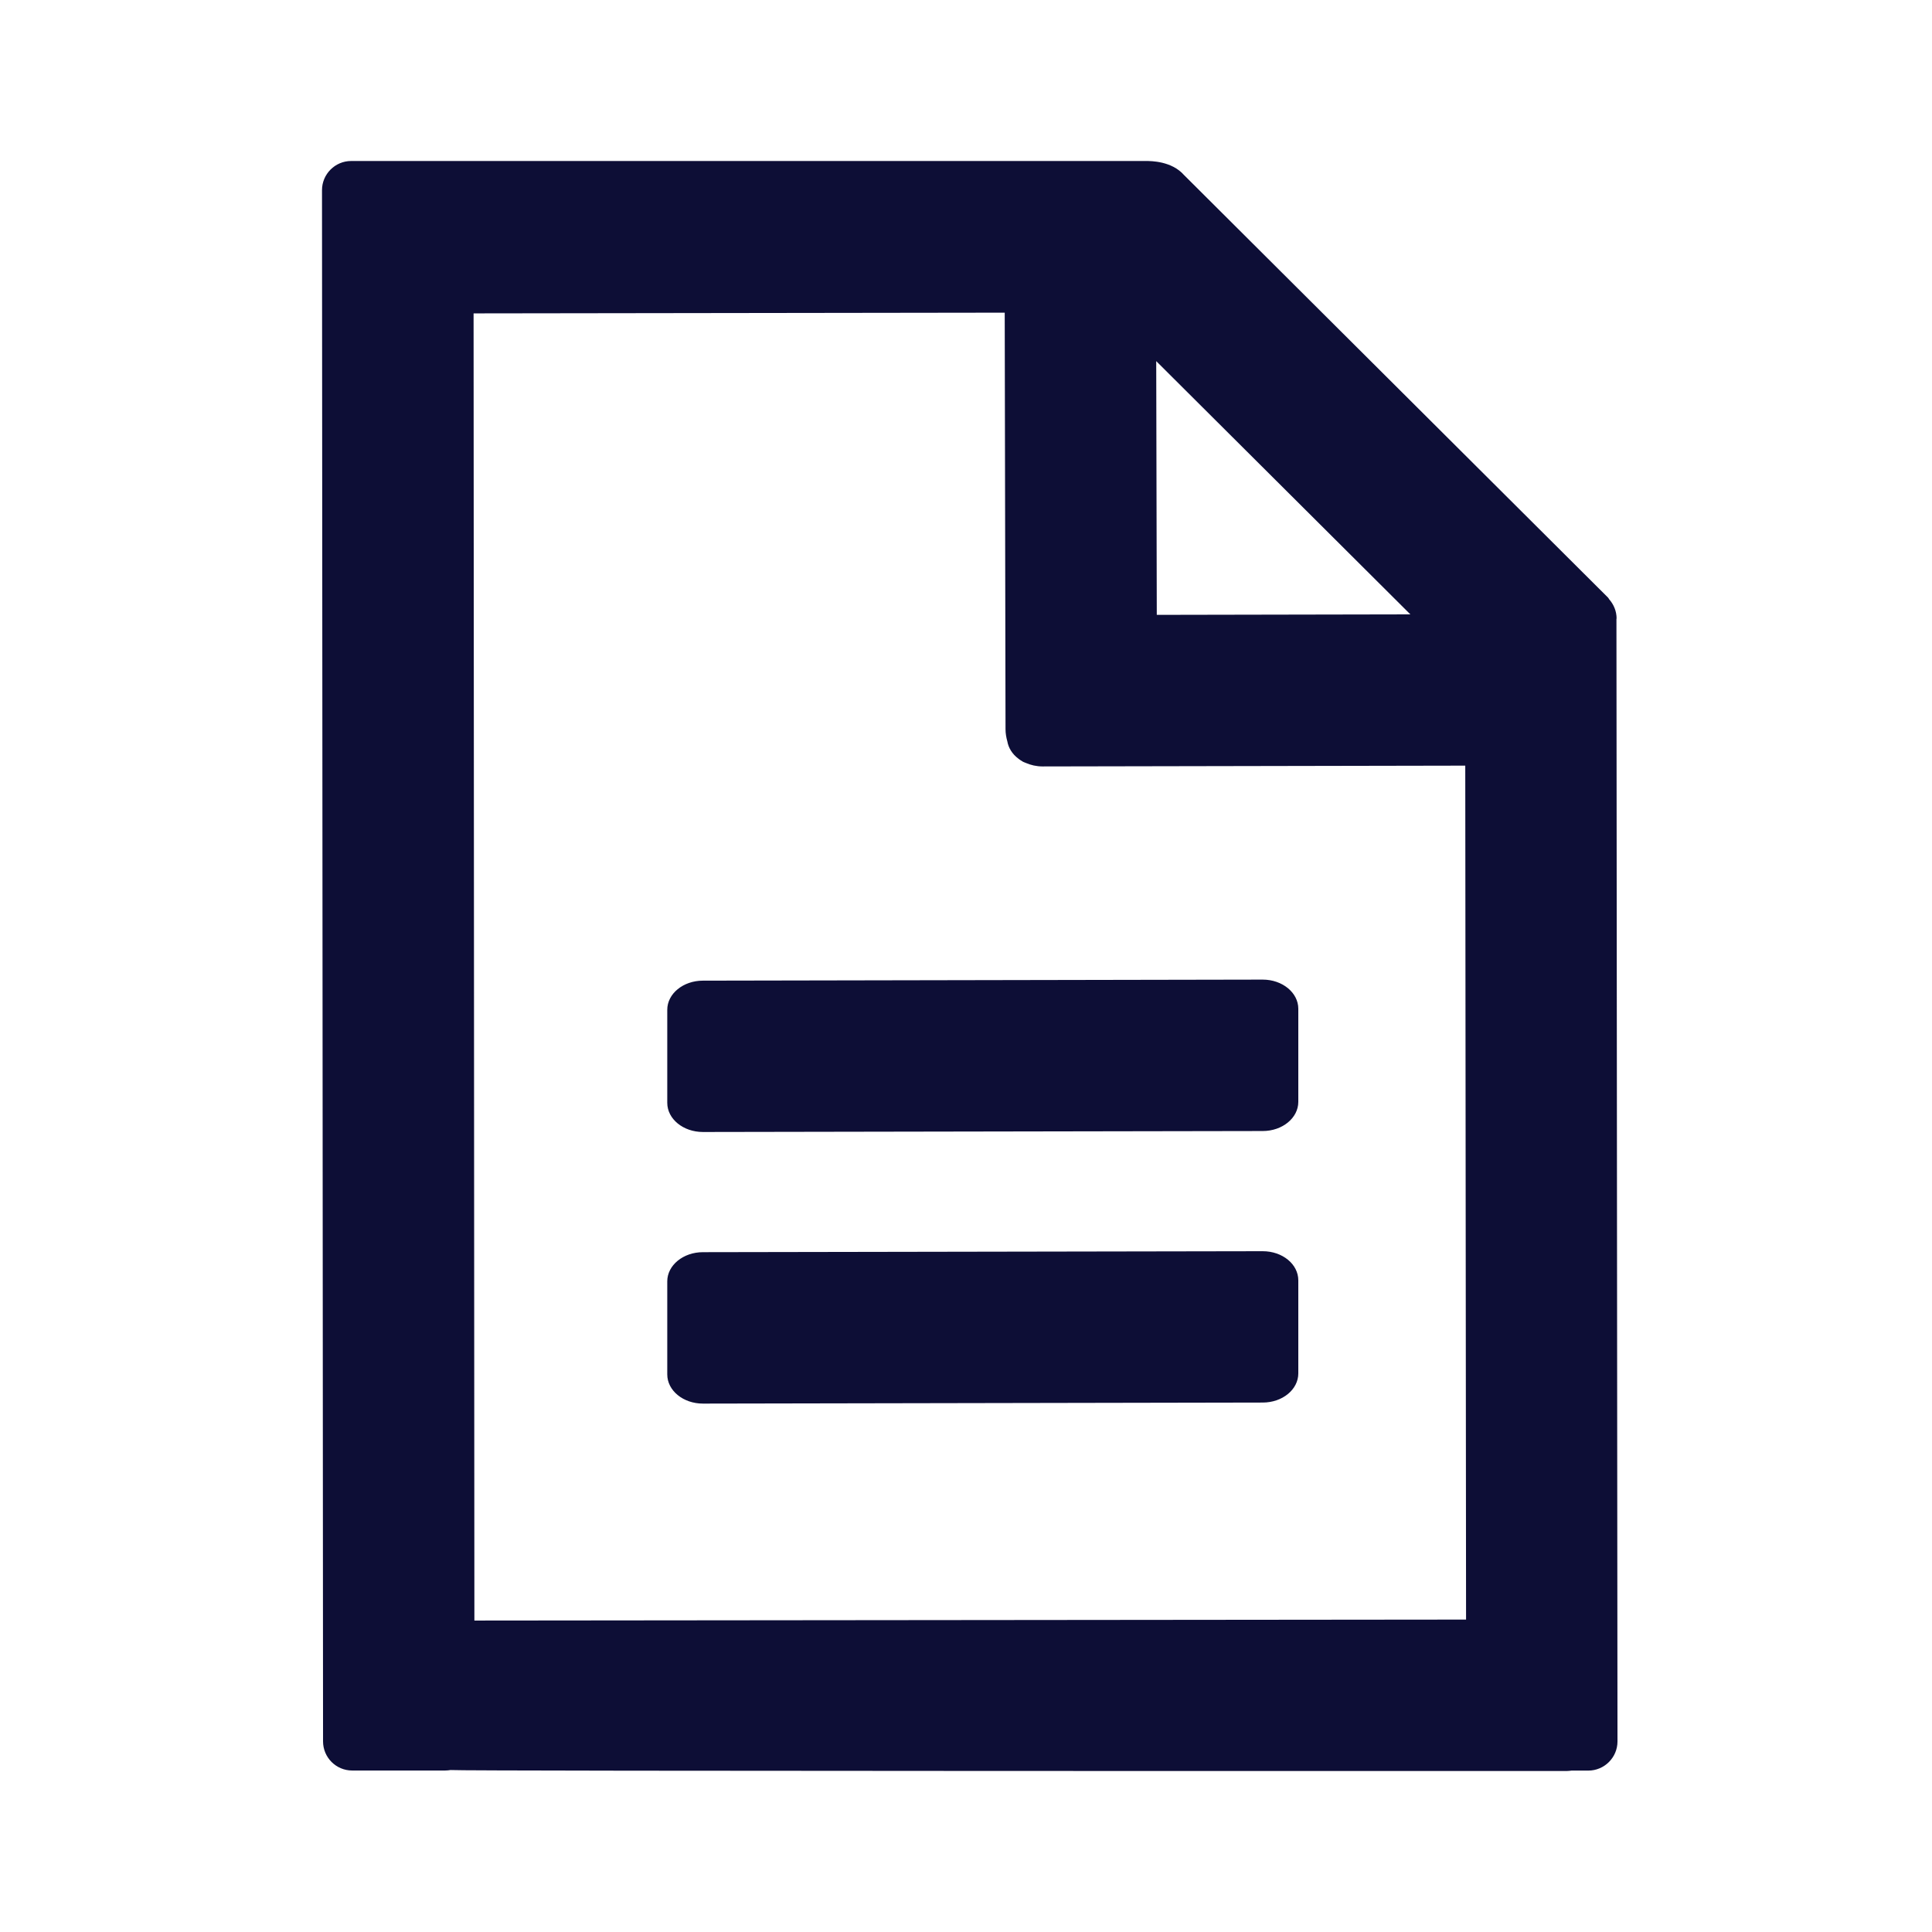 <svg width="24" height="24" viewBox="0 0 24 24" fill="none" xmlns="http://www.w3.org/2000/svg">
<path fill-rule="evenodd" clip-rule="evenodd" d="M20.082 7.685C20.082 7.593 20.047 7.51 19.99 7.445L19.988 7.442C19.984 7.435 19.98 7.428 19.975 7.423L14.707 2.173C14.554 2 14.297 2 14.237 2H5.519H4.362C4.163 2 4 2.163 4 2.362L4.013 21.632C4.013 21.832 4.175 21.994 4.375 21.994H5.531C5.554 21.994 5.576 21.991 5.597 21.988C5.644 22.003 19.463 22 19.463 22C19.478 22 19.491 21.998 19.505 21.997L19.52 21.995H19.73C19.93 21.995 20.093 21.832 20.093 21.633L20.08 7.685H20.082ZM5.883 3.893L12.481 3.884L12.491 9.058C12.491 9.111 12.5 9.161 12.513 9.208C12.528 9.293 12.576 9.368 12.649 9.423C12.661 9.434 12.674 9.442 12.688 9.45L12.696 9.455C12.697 9.455 12.698 9.456 12.699 9.457C12.7 9.458 12.702 9.459 12.703 9.46C12.714 9.466 12.724 9.47 12.735 9.474L12.742 9.477C12.804 9.504 12.875 9.521 12.951 9.521L18.202 9.511L18.212 20.119L5.893 20.131L5.883 3.893ZM14.37 7.638L14.363 4.486L17.52 7.632L14.37 7.638ZM8.732 14.062L15.686 14.05C15.931 14.05 16.128 13.887 16.128 13.688V12.531C16.128 12.332 15.931 12.169 15.686 12.169L8.732 12.182C8.487 12.182 8.289 12.344 8.289 12.544V13.7C8.289 13.9 8.487 14.062 8.732 14.062ZM8.732 15.555L15.686 15.543C15.931 15.543 16.128 15.704 16.128 15.905V17.061C16.128 17.261 15.931 17.423 15.686 17.423L8.732 17.436C8.487 17.436 8.289 17.274 8.289 17.074V15.917C8.289 15.718 8.487 15.555 8.732 15.555Z" fill="#0D0E36"/>
</svg>
